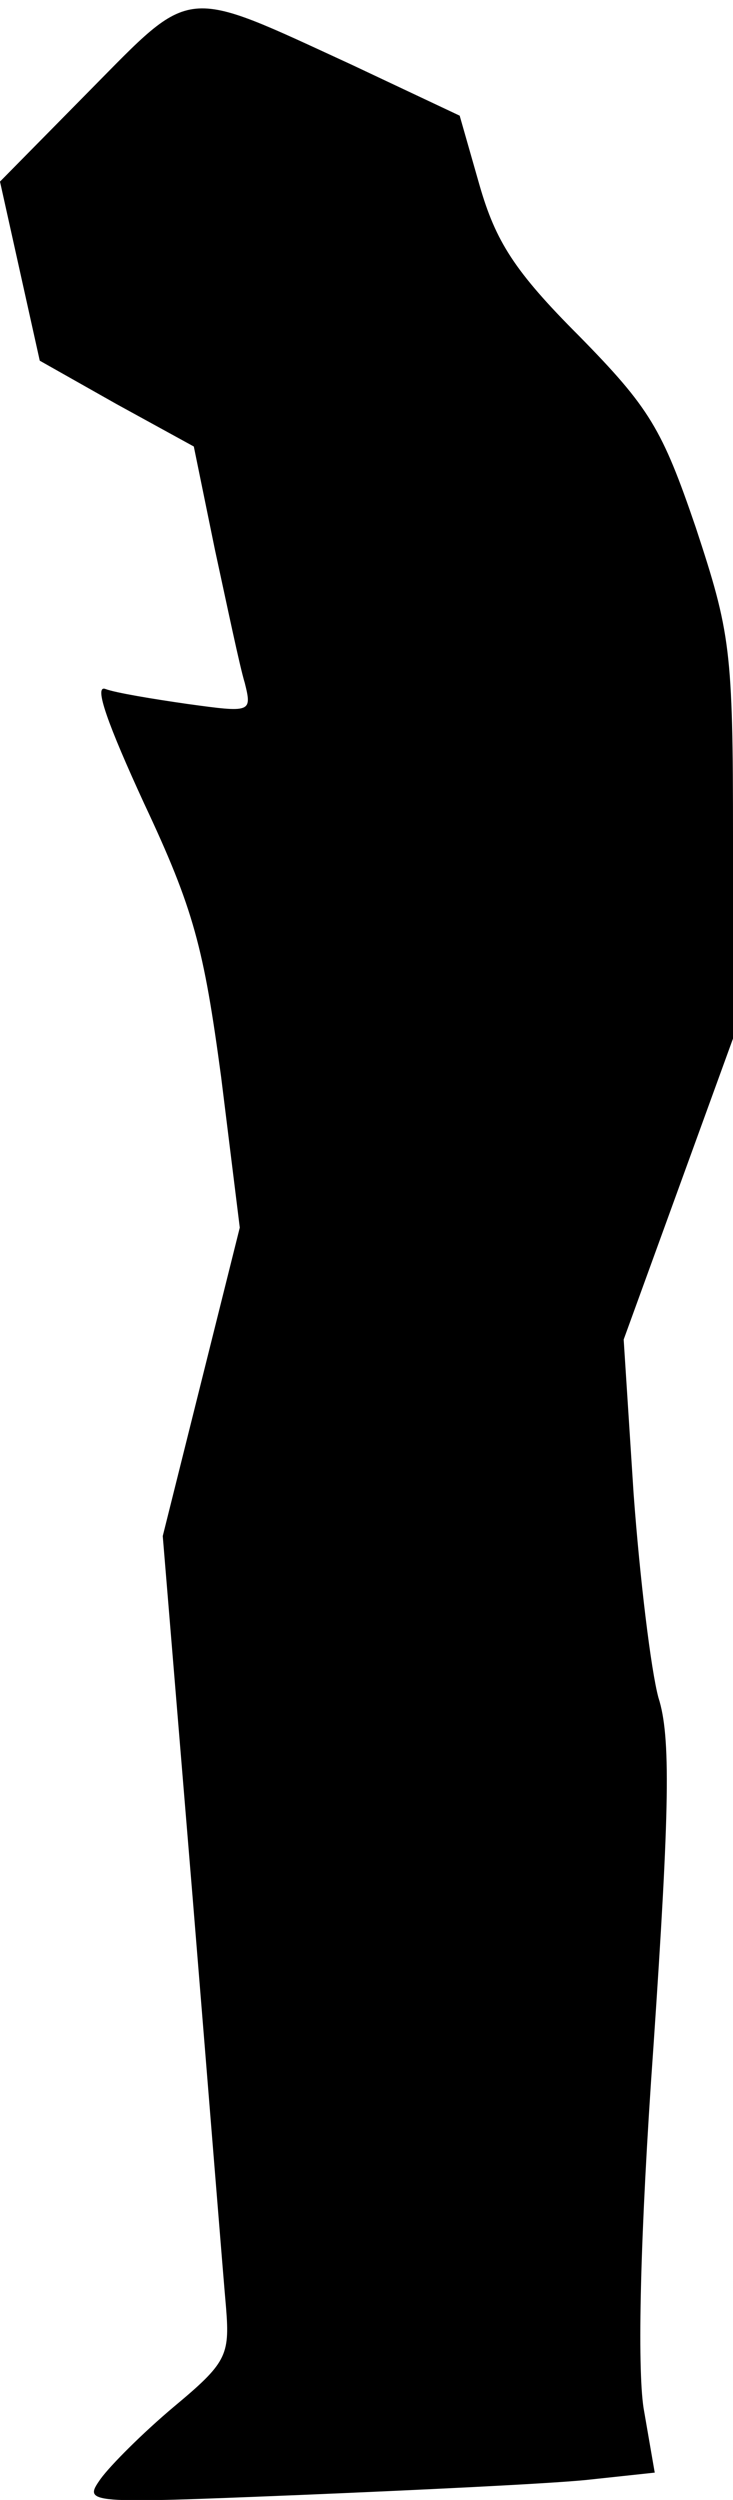 <?xml version="1.0" standalone="no"?>
<!DOCTYPE svg PUBLIC "-//W3C//DTD SVG 20010904//EN"
 "http://www.w3.org/TR/2001/REC-SVG-20010904/DTD/svg10.dtd">
<svg version="1.0" xmlns="http://www.w3.org/2000/svg"
 width="59pt" height="201pt" viewBox="0 0 59 201"
 preserveAspectRatio="xMidYMid meet">
<g transform="translate(0,201) scale(0.1,-0.1)"
fill="#000000" stroke="none">
<path fill="#000000" stroke="none" d="M72 1937 l-72 -73 16 -72 16 -72 62
-35 62 -34 17 -83 c10 -46 20 -94 24 -107 6 -24 5 -24 -46 -17 -28 4 -58 9
-66 12 -10 4 2 -29 31 -92 40 -85 48 -116 62 -220 l15 -121 -31 -124 -31 -124
24 -290 c13 -159 25 -309 27 -331 3 -38 0 -44 -42 -79 -25 -21 -51 -47 -59
-58 -14 -20 -13 -20 160 -13 96 4 199 9 230 12 l56 6 -9 52 c-5 33 -3 137 8
291 13 191 14 249 4 280 -6 22 -15 96 -20 164 l-8 124 44 121 44 121 0 161 c0
152 -2 165 -30 250 -27 79 -37 96 -94 154 -52 52 -67 76 -80 121 l-16 56 -87
41 c-137 63 -127 64 -211 -21z"/>
</g>
</svg>
